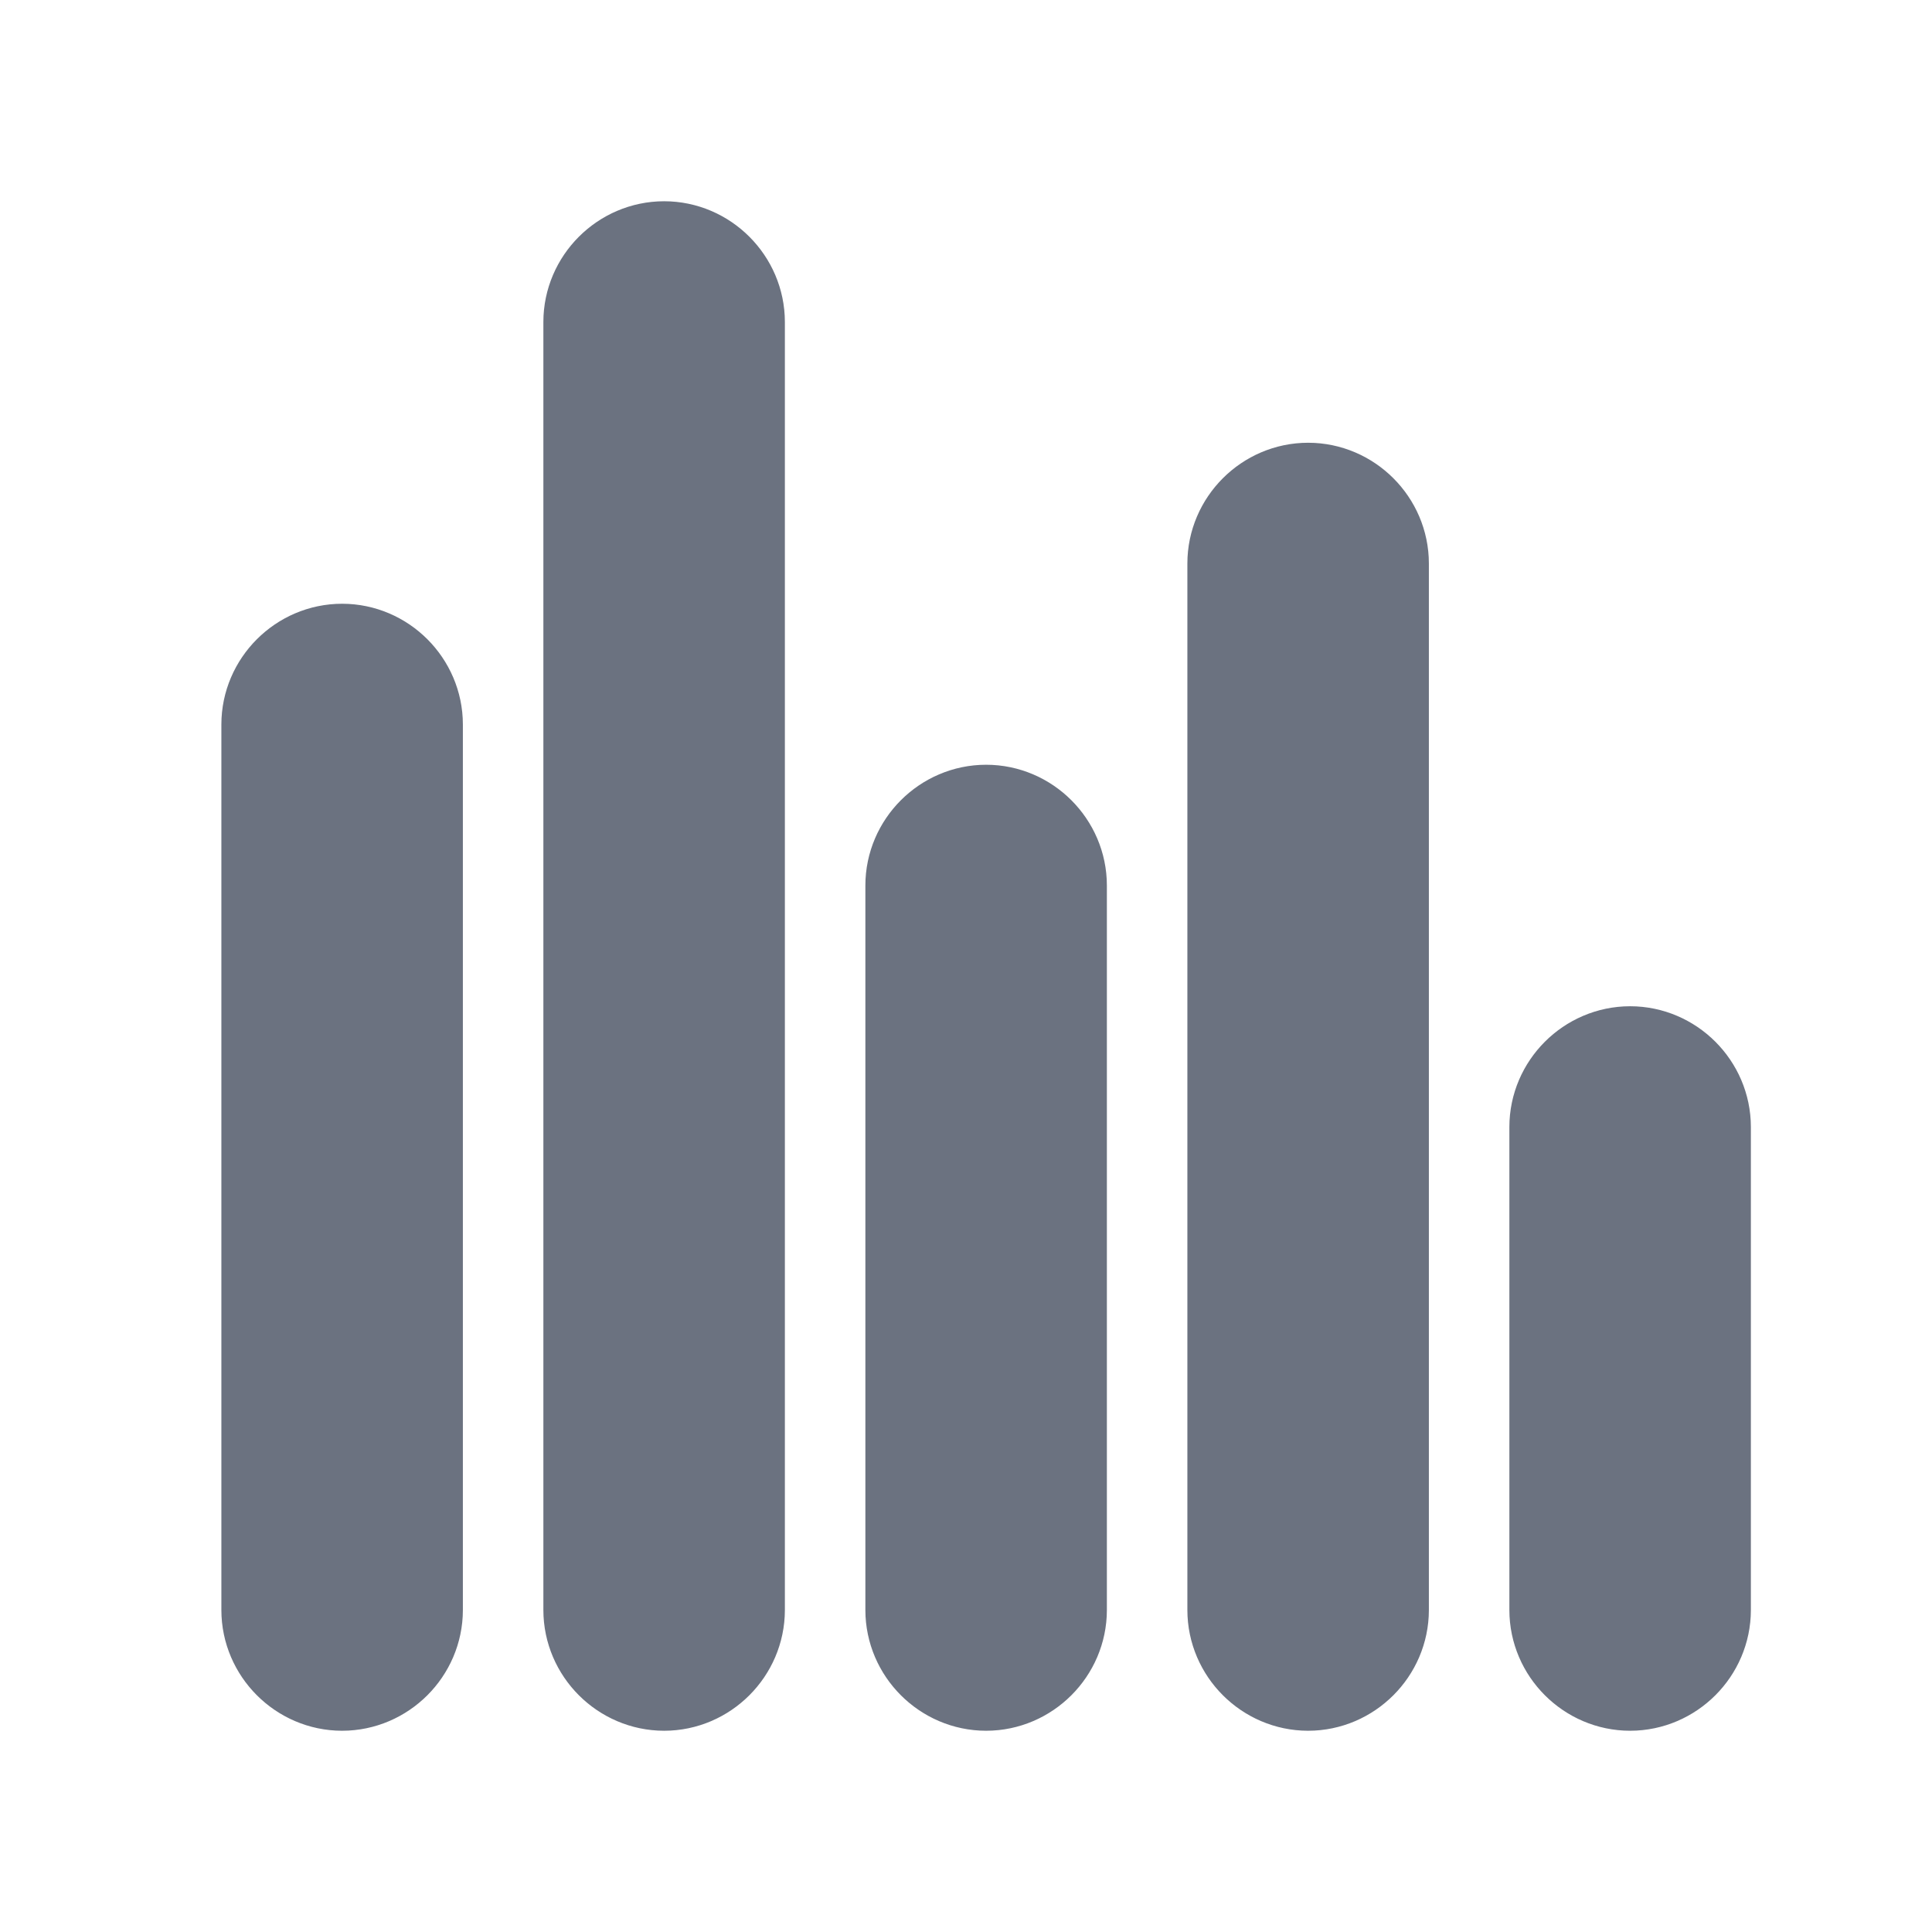 <svg xmlns="http://www.w3.org/2000/svg" width="24" height="24" viewBox="0 0 24 24">
    <path fill="#6b7280" fill-rule="evenodd" stroke="#6b7280" stroke-linecap="round" stroke-linejoin="round"
        stroke-width="1.5"
        d="M8.25 20.75c-.41 0-.75-.34-.75-.75V4c0-.41.34-.75.75-.75S9 3.59 9 4v16c0 .41-.34.75-.75.75m-4 0c-.41 0-.75-.34-.75-.75V9c0-.41.34-.75.75-.75S5 8.59 5 9v11c0 .41-.34.75-.75.75M11.5 20c0 .41.34.75.75.75s.75-.34.75-.75v-9c0-.41-.34-.75-.75-.75s-.75.34-.75.75zm4.75.75c-.41 0-.75-.34-.75-.75V7c0-.41.34-.75.75-.75s.75.34.75.75v13c0 .41-.34.75-.75.75M19.5 20c0 .41.34.75.75.75s.75-.34.75-.75v-6c0-.41-.34-.75-.75-.75s-.75.34-.75.75z" />
</svg>